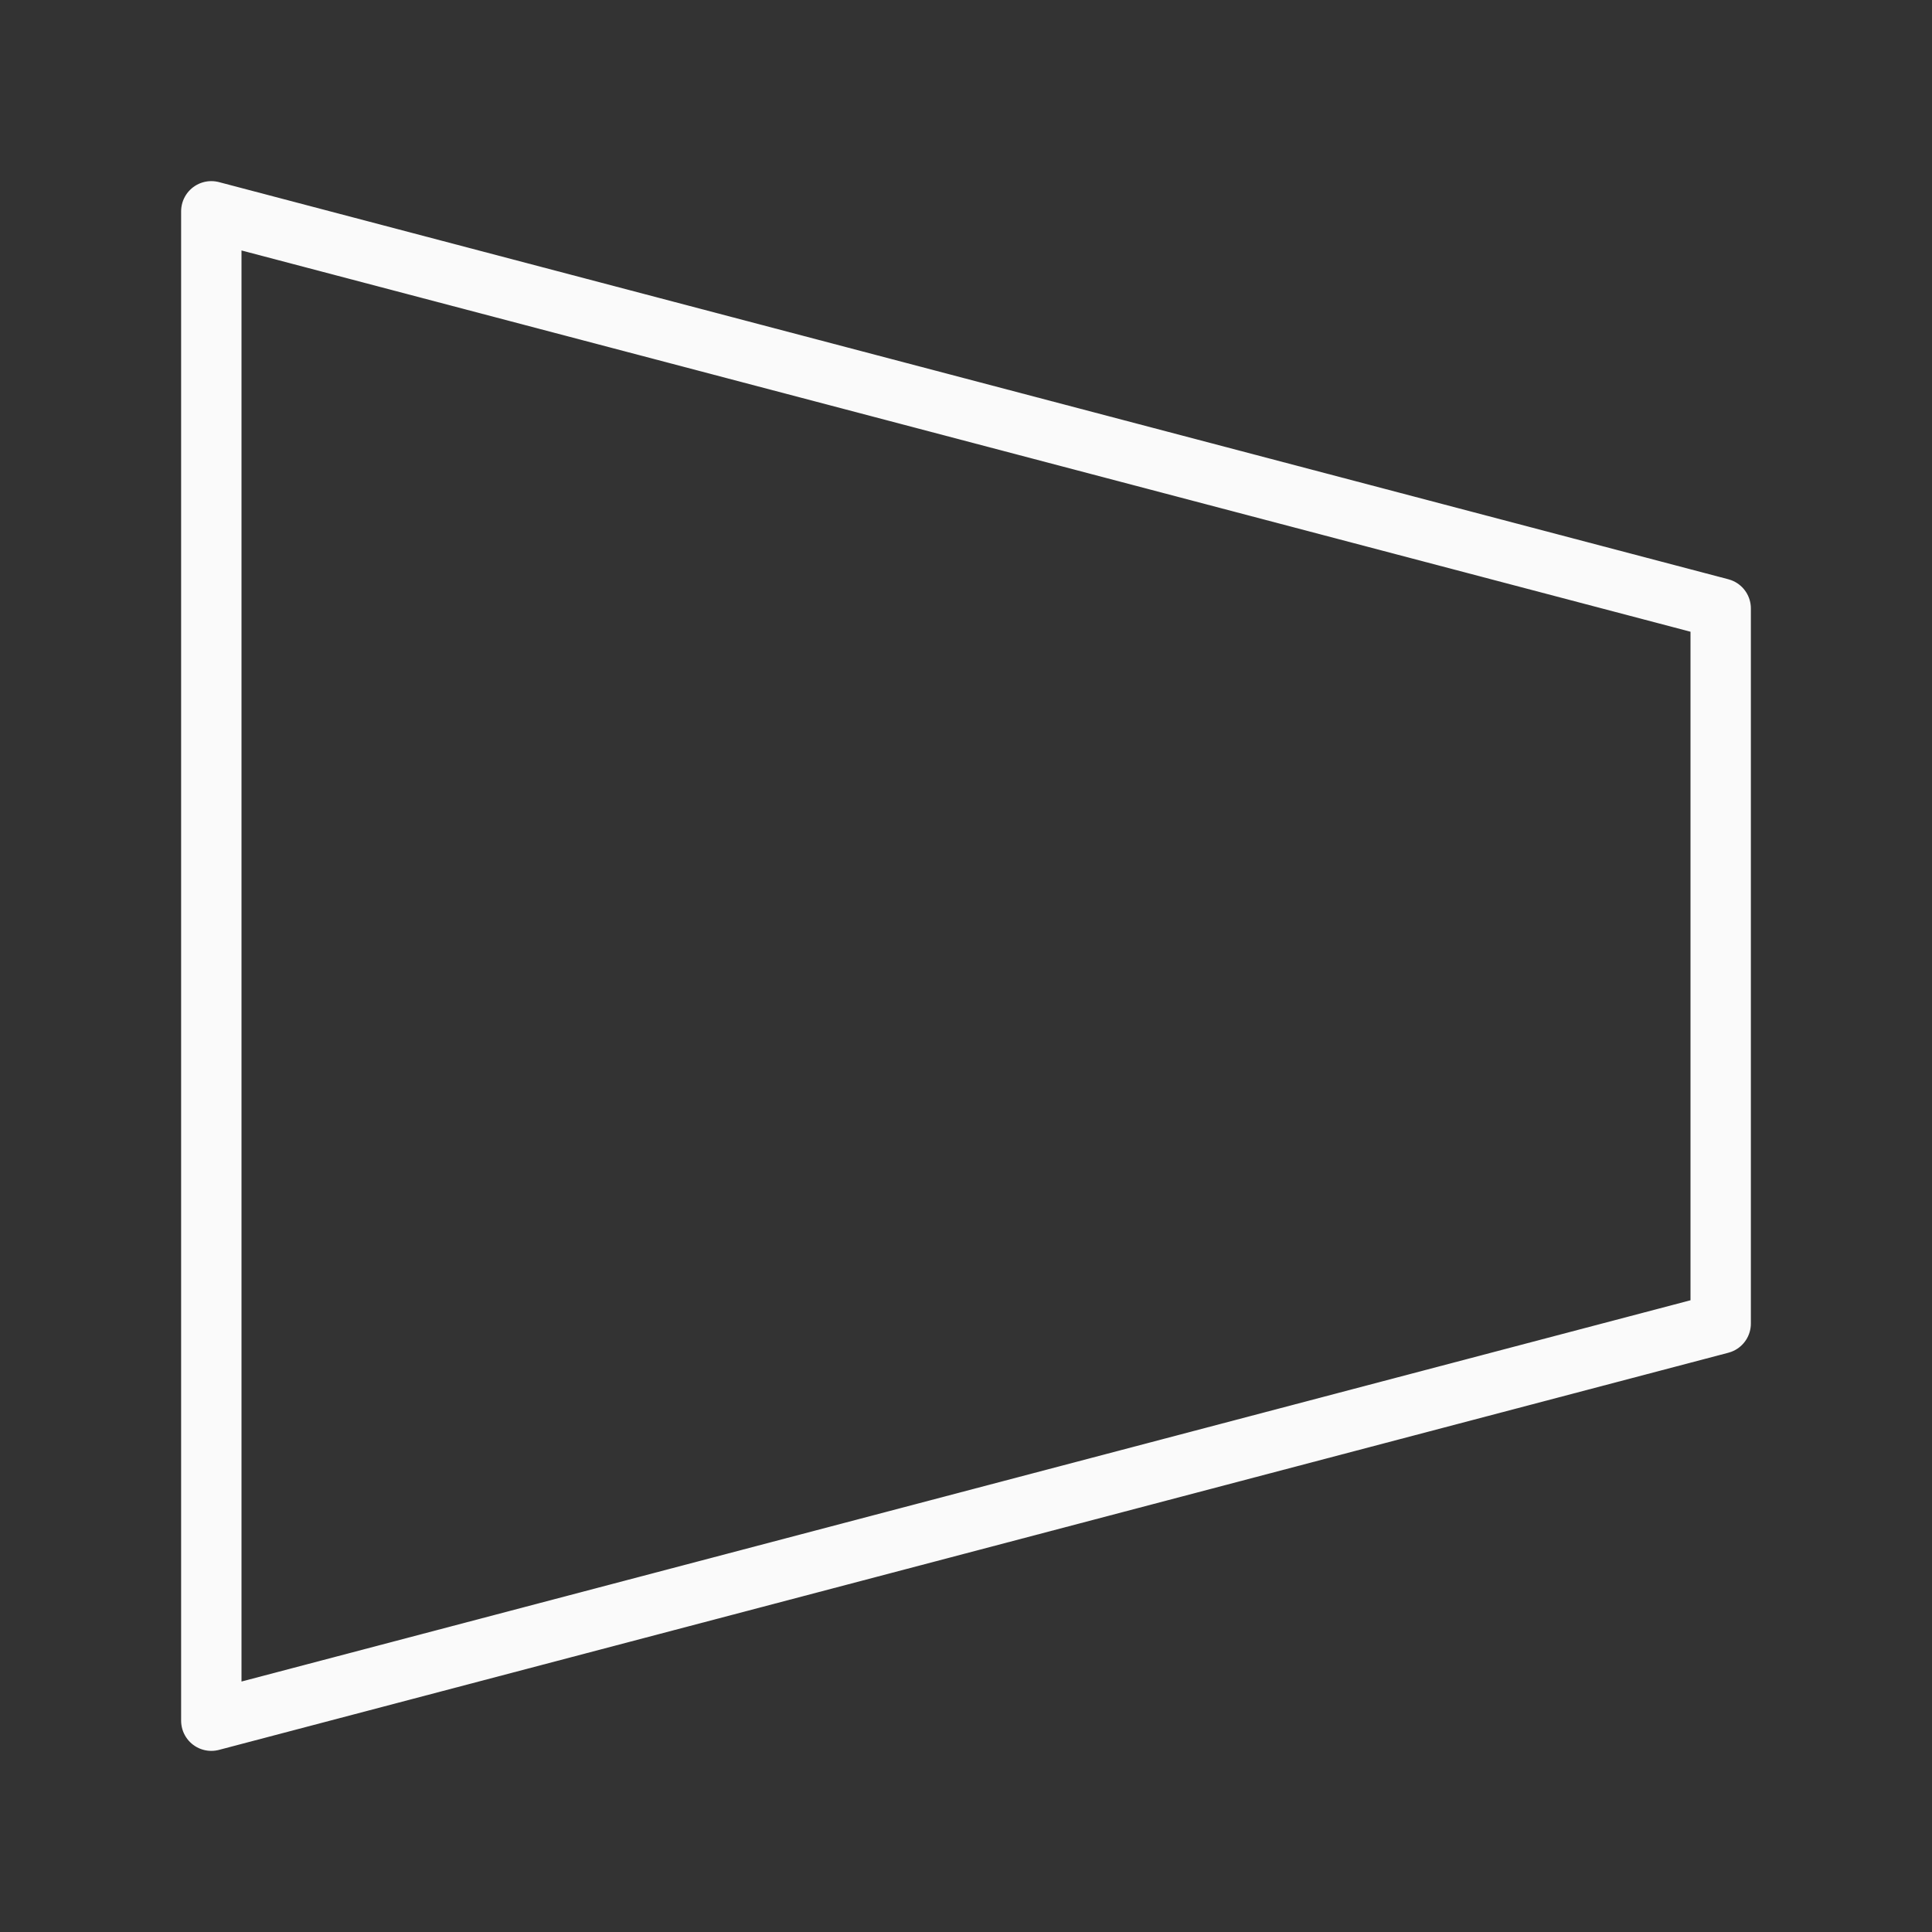 <svg viewBox="0 0 32 32" xmlns="http://www.w3.org/2000/svg"><rect x="0" y="0" width="32" height="32" fill="#333333" stroke="none"/><path d="m28.5 21.922-25 6.578v-25l25 6.578z" fill="none" stroke="#fafafa" stroke-linecap="round" stroke-linejoin="round" stroke-width="1"/></svg>
